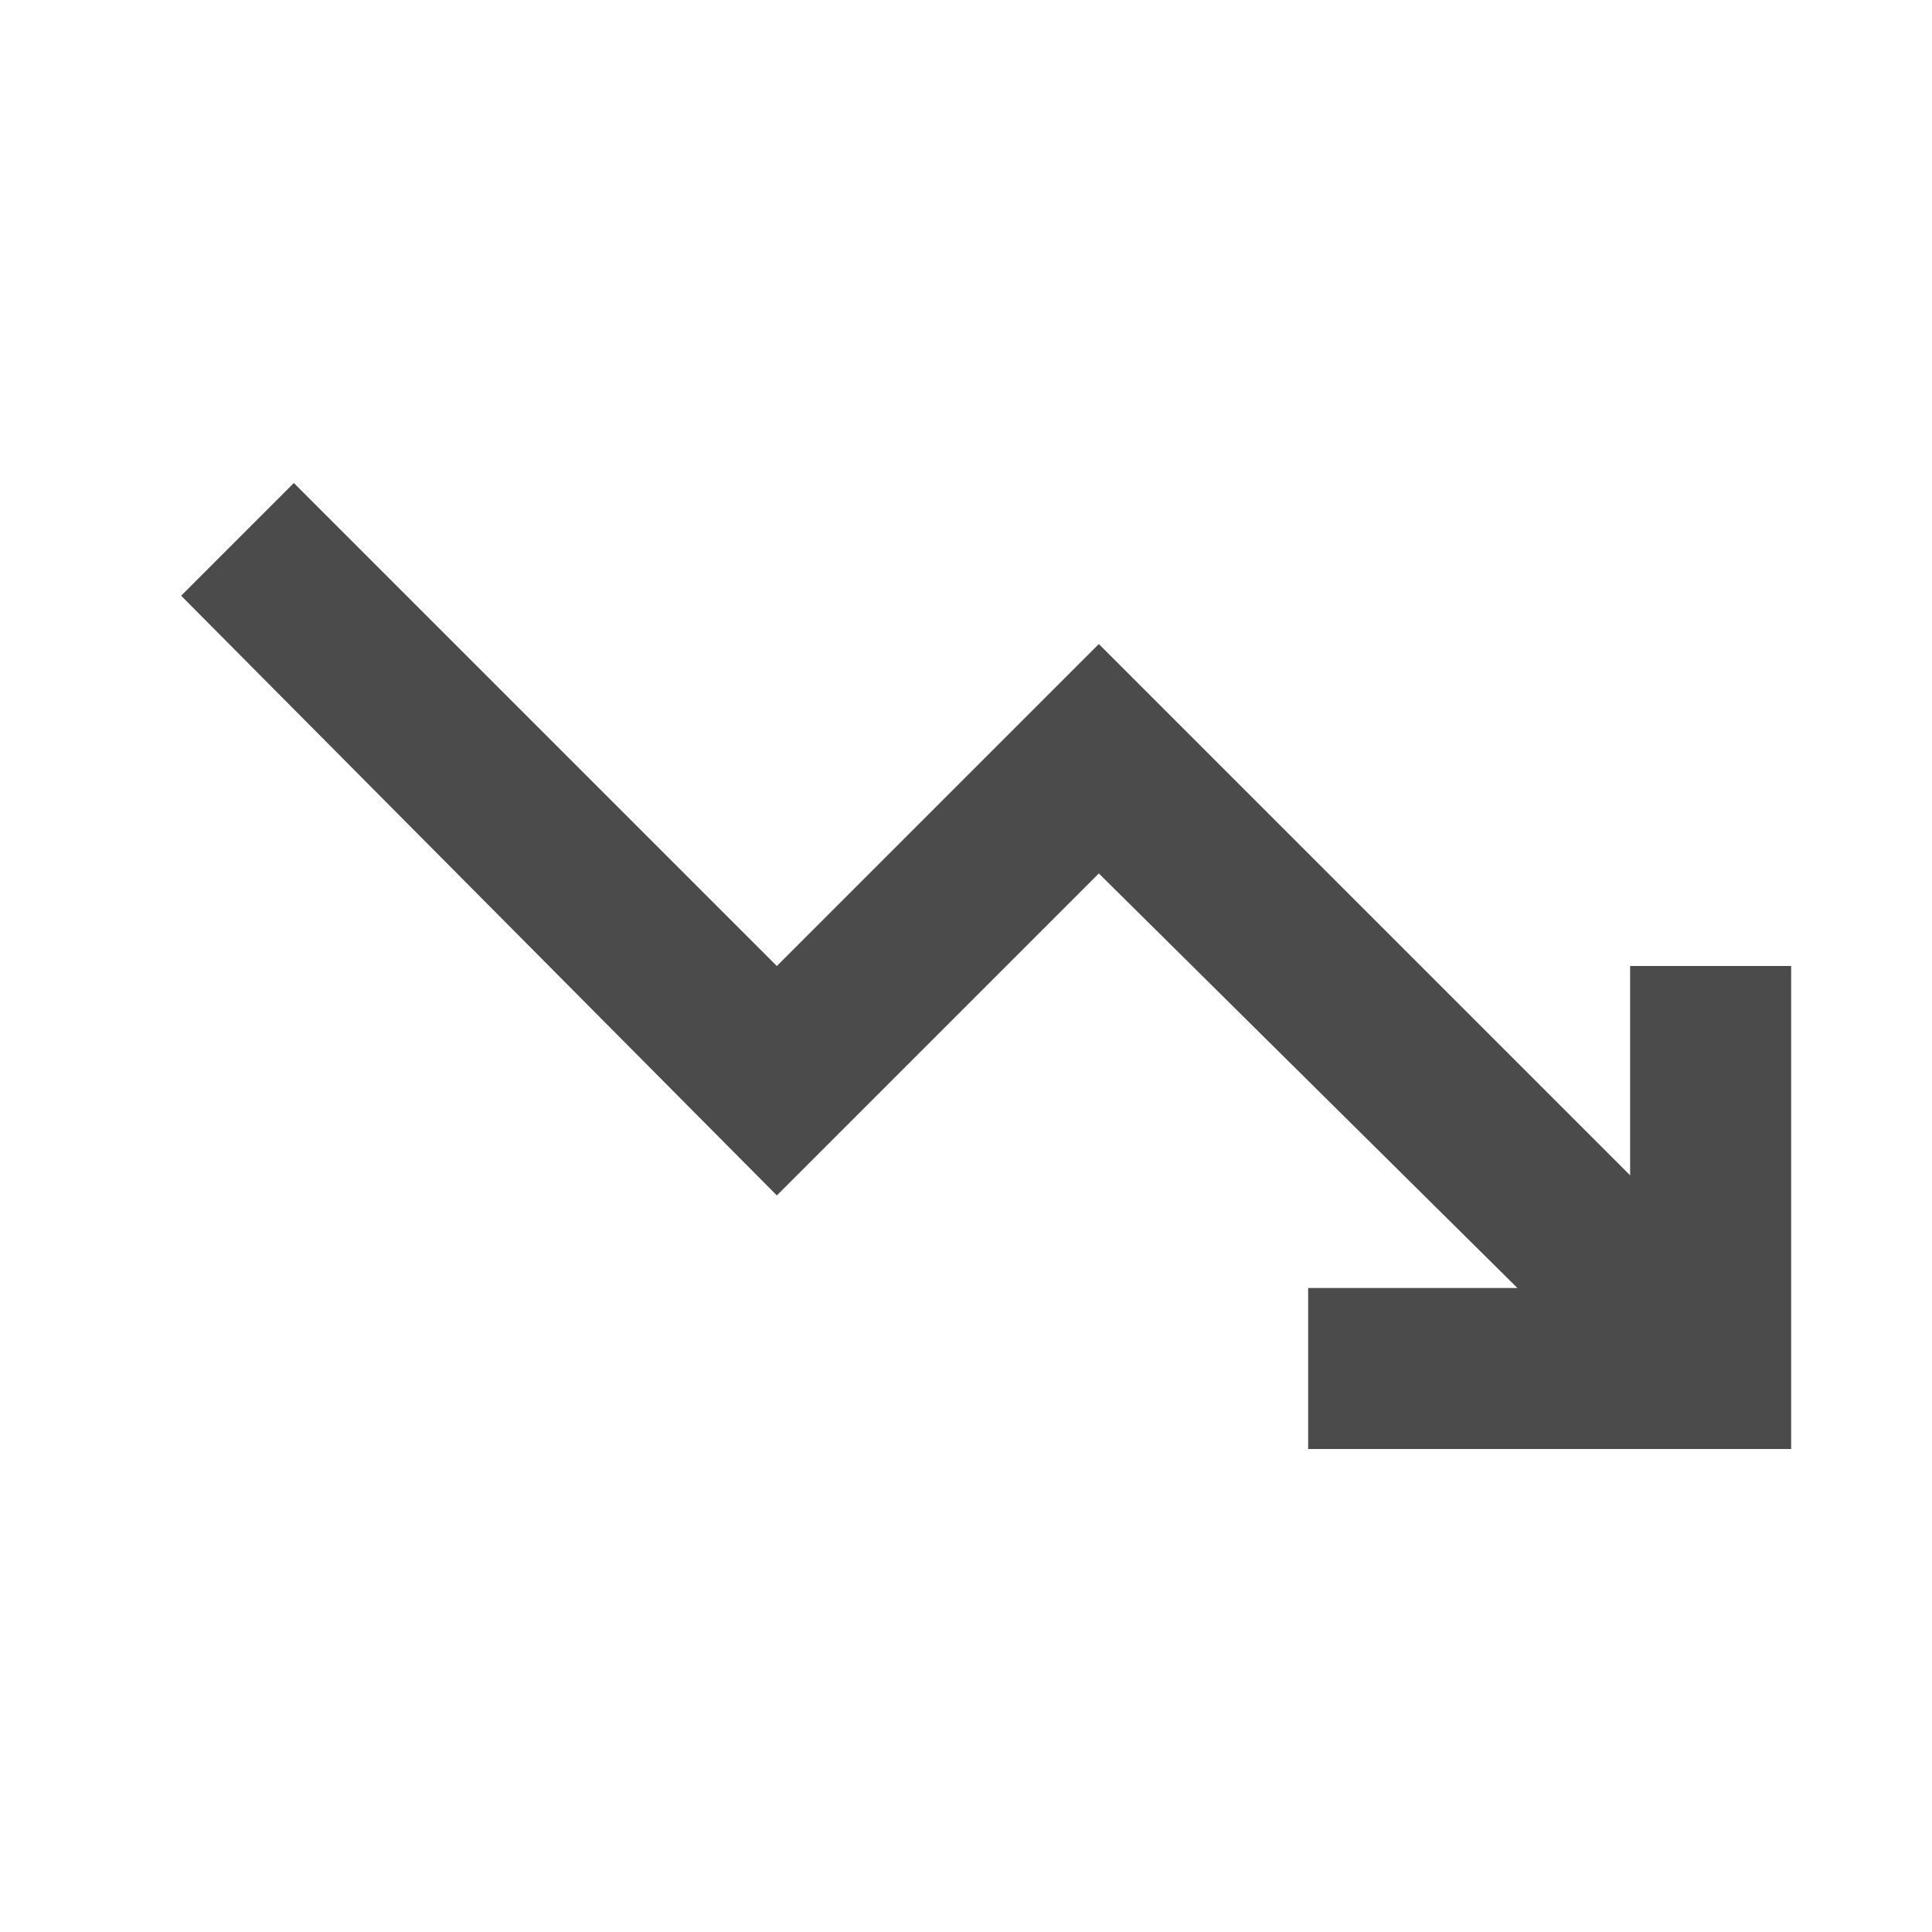 <svg width="32" height="32" viewBox="0 0 32 32" fill="none" xmlns="http://www.w3.org/2000/svg">
<path d="M21.667 24V21.333H25.133L18.2 14.467L12.867 19.8L3 9.867L4.867 8L12.867 16L18.2 10.667L27 19.467V16H29.667V24H21.667Z" fill="#4B4B4B"/>
</svg>
